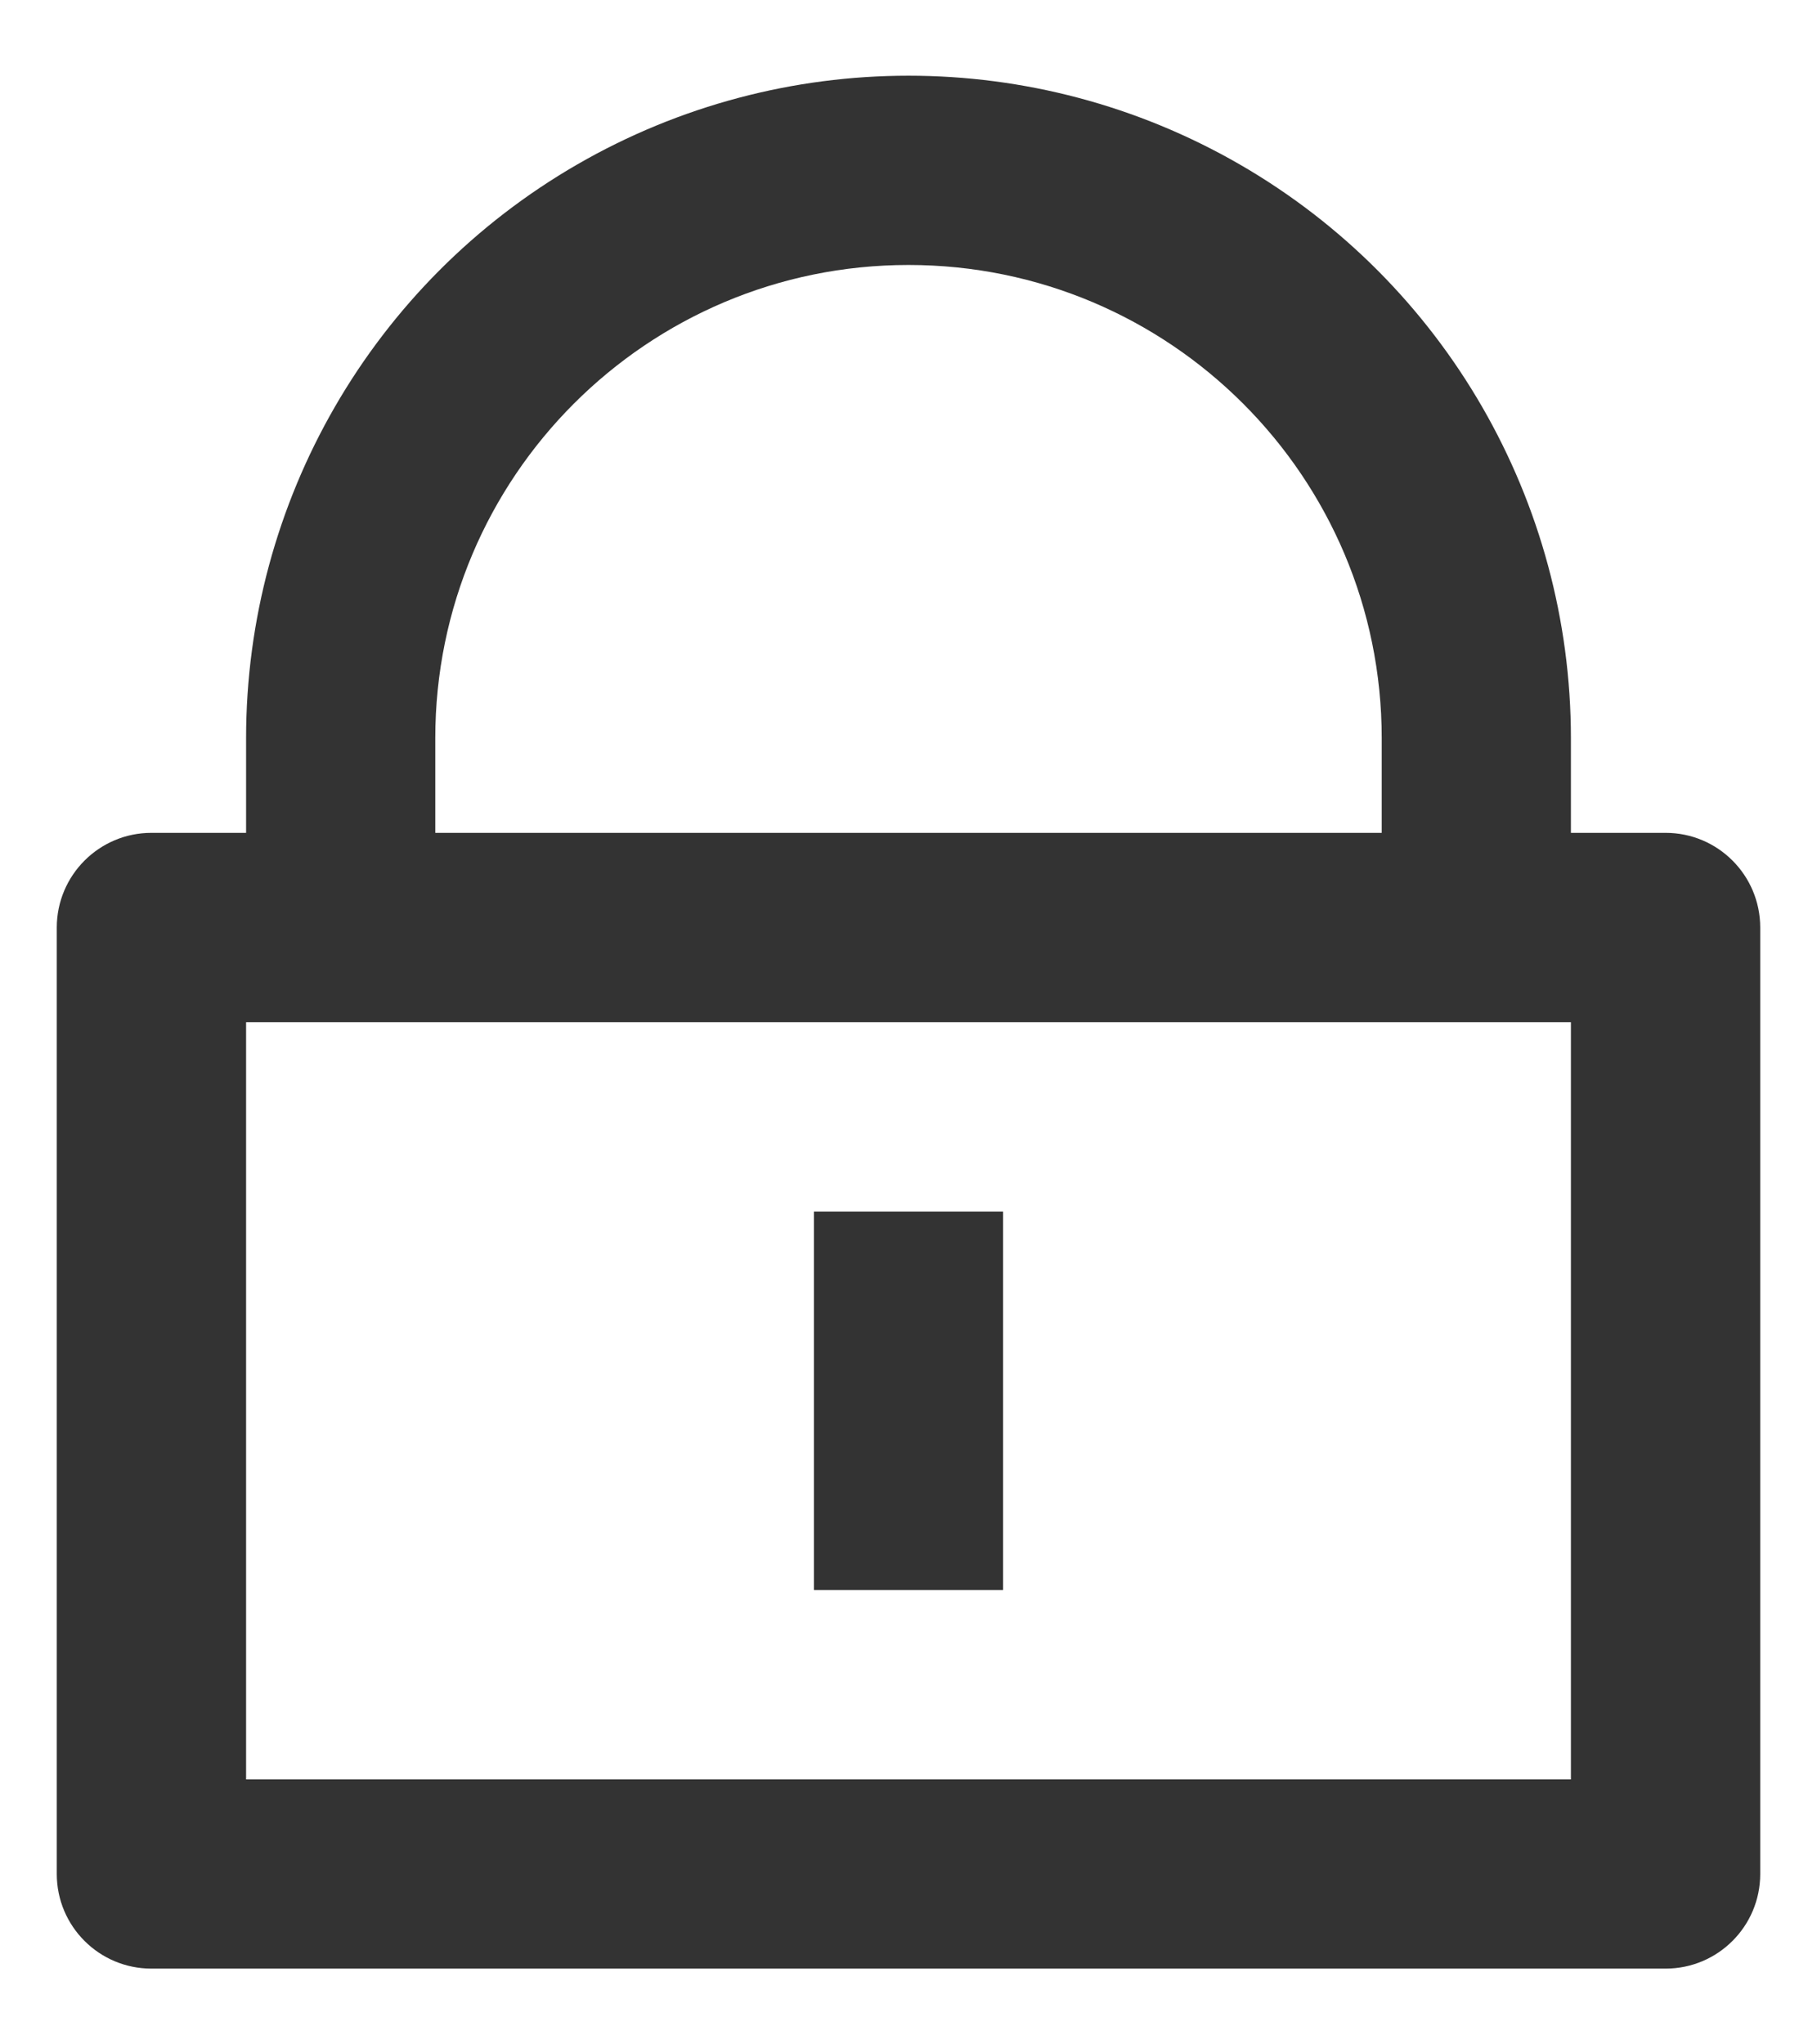 <svg xmlns="http://www.w3.org/2000/svg" width="16" height="18" viewBox="0 0 16 18">
    <g fill="none" fill-rule="evenodd">
        <g>
            <g>
                <g>
                    <path d="M0 0L20 0 20 20 0 20z" transform="translate(-42 -164) translate(20 98) translate(20 65)"/>
                    <path fill="#333" fill-rule="nonzero" d="M15.833 8.333h.834c.46 0 .833.373.833.834V17.5c0 .46-.373.833-.833.833H3.333c-.46 0-.833-.373-.833-.833V9.167c0-.46.373-.834.833-.834h.834V7.5c0-2.084 1.111-4.01 2.916-5.052 1.805-1.042 4.029-1.042 5.834 0 1.805 1.042 2.916 2.968 2.916 5.052v.833zM4.167 10v6.667h11.666V10H4.167zm5 1.667h1.666V15H9.167v-3.333zm5-3.334V7.5c0-2.301-1.866-4.167-4.167-4.167-2.301 0-4.167 1.866-4.167 4.167v.833h8.334z" transform="translate(-42 -164) translate(20 98) translate(20 65)"/>
                </g>
            </g>
        </g>
    </g>
</svg>
